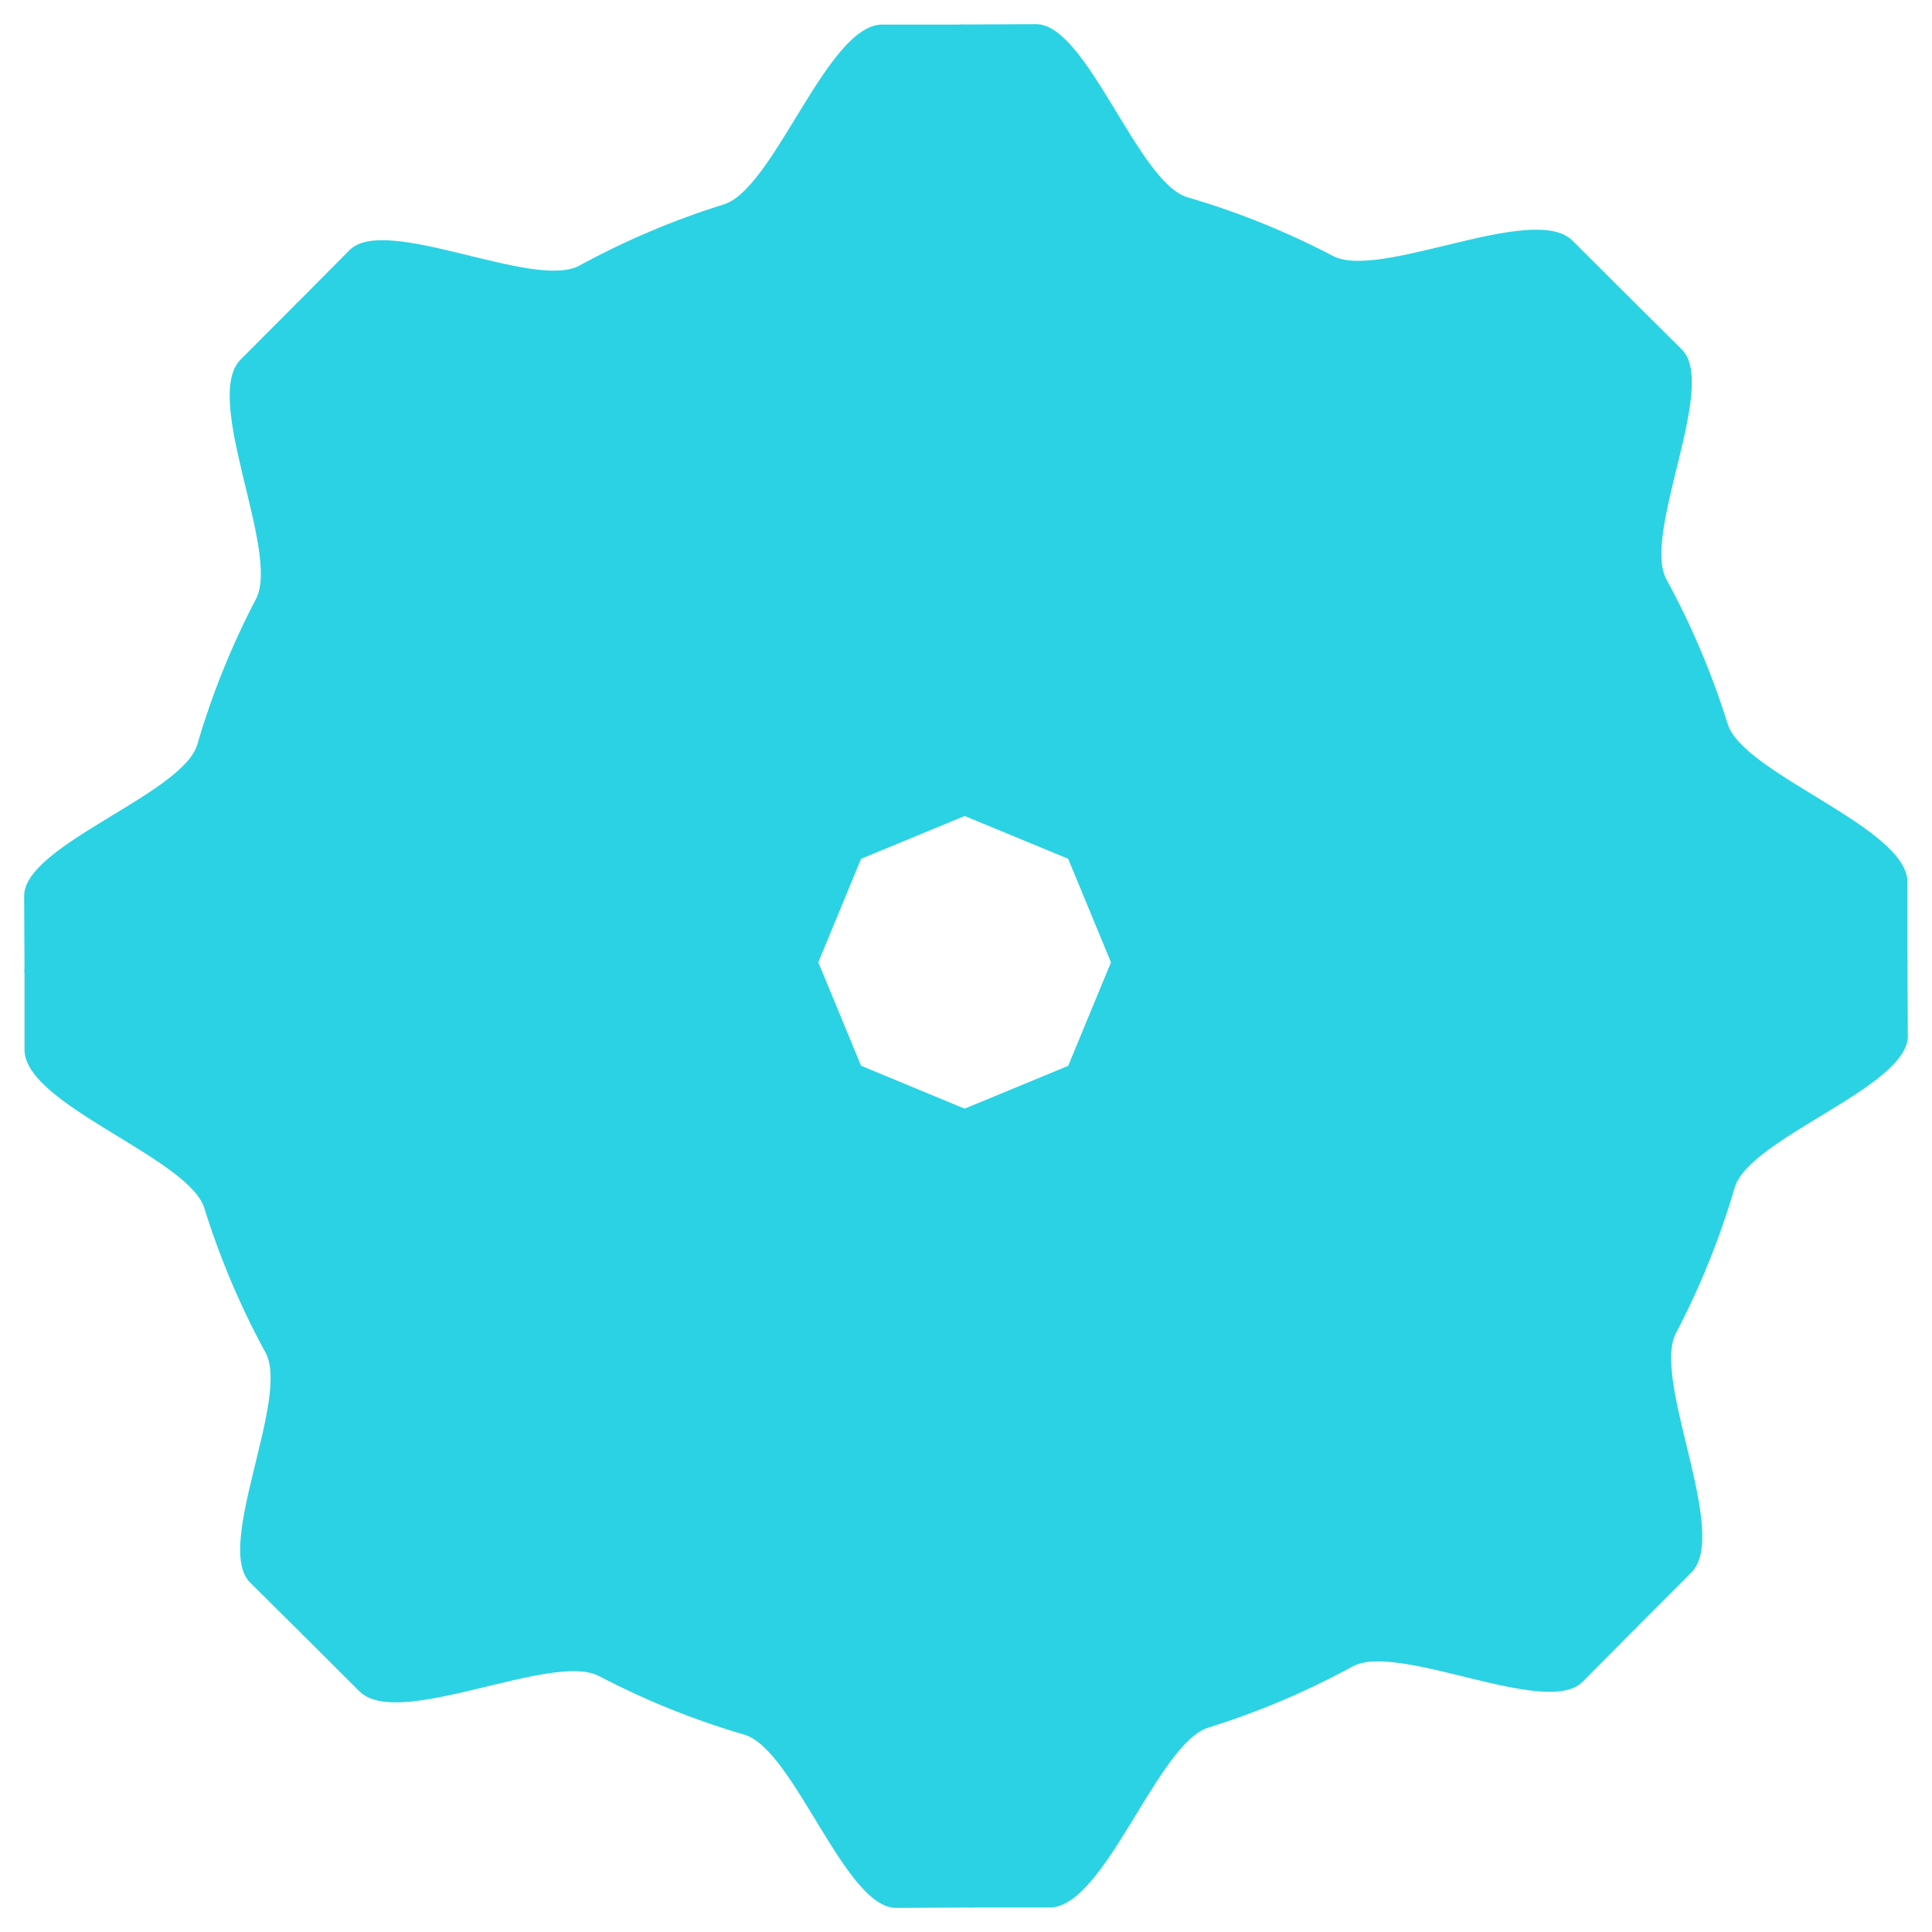 <!--
  ~ Copyright 2020-2025 Bart Vullings <dev@windkracht8.com>
  ~ This file is part of RugbyRefereeWatch
  ~ RugbyRefereeWatch is free software: you can redistribute it and/or modify it under the terms of the GNU General Public License as published by the Free Software Foundation, either version 3 of the License, or (at your option) any later version.
  ~ RugbyRefereeWatch is distributed in the hope that it will be useful, but WITHOUT ANY WARRANTY; without even the implied warranty of MERCHANTABILITY or FITNESS FOR A PARTICULAR PURPOSE.  See the GNU General Public License for more details.
  ~ You should have received a copy of the GNU General Public License along with this program.  If not, see <http://www.gnu.org/licenses/>.
  -->
<svg
	width="80"
	height="80"
	viewBox="0 0 80 80"
	xmlns="http://www.w3.org/2000/svg">
<path
	style="fill:#2bd2e3"
	d="m 35.626,35.573 -23.386,-22.966 2.232,-2.249 c 1.49,-1.502 7.635,1.668 9.518,0.64 1.884,-1.028 3.884,-1.881 5.981,-2.534 2.097,-0.653 4.28,-7.447 6.562,-7.447 l 3.348,5e-6 0.14,32.74 z" />
<path
	style="fill:#2bd2e3"
	d="m 35.669,35.528 -1.817,4.396 -32.837,0.351 -0.015,-3.172 c -0.01,-2.117 6.568,-4.217 7.17,-6.277 0.602,-2.061 1.411,-4.079 2.43,-6.024 1.019,-1.945 -2.246,-8.302 -0.635,-9.916 l 2.363,-2.368 z" />
<path
	style="fill:#2bd2e3"
	d="M 35.669,44.165 12.606,67.761 10.356,65.529 c -1.502,-1.49 1.668,-7.634 0.64,-9.518 -1.028,-1.884 -1.881,-3.884 -2.534,-5.981 -0.653,-2.097 -7.447,-4.279 -7.447,-6.562 l 4e-6,-3.348 32.837,-0.351 z" />
<path
	style="fill:#2bd2e3"
	d="m 35.624,44.117 4.396,1.822 0.254,33.047 -3.172,0.015 c -2.117,0.01 -4.217,-6.567 -6.277,-7.17 -2.061,-0.602 -4.079,-1.411 -6.024,-2.43 -1.945,-1.019 -8.302,2.246 -9.916,0.635 l -2.368,-2.363 z" />
<path
	style="fill:#2bd2e3"
	d="m 44.261,44.122 23.499,23.273 -2.232,2.249 c -1.49,1.502 -7.634,-1.668 -9.518,-0.64 -1.884,1.028 -3.884,1.881 -5.981,2.534 -2.097,0.653 -4.279,7.447 -6.562,7.447 h -3.348 L 39.865,45.939 Z" />
<path
	style="fill:#2bd2e3"
	d="m 44.218,44.166 1.817,-4.396 32.949,-0.043 0.015,3.172 c 0.01,2.117 -6.567,4.217 -7.17,6.277 -0.602,2.061 -1.411,4.079 -2.43,6.024 -1.019,1.945 2.246,8.302 0.635,9.916 l -2.363,2.368 z" />
<path
	style="fill:#2bd2e3"
	d="m 44.218,35.53 23.176,-23.289 2.249,2.232 c 1.502,1.49 -1.668,7.635 -0.64,9.518 1.028,1.884 1.881,3.884 2.534,5.981 0.653,2.097 7.447,4.28 7.447,6.562 v 3.348 l -32.95,0.043 z" />
<path
	style="fill:#2bd2e3"
	d="M 39.866,33.756 39.725,1.015 42.897,1 c 2.117,-0.01 4.217,6.568 6.277,7.17 2.061,0.602 4.079,1.411 6.024,2.43 1.945,1.019 8.302,-2.246 9.916,-0.635 l 2.368,2.363 -23.22,23.245 z" />
</svg>

